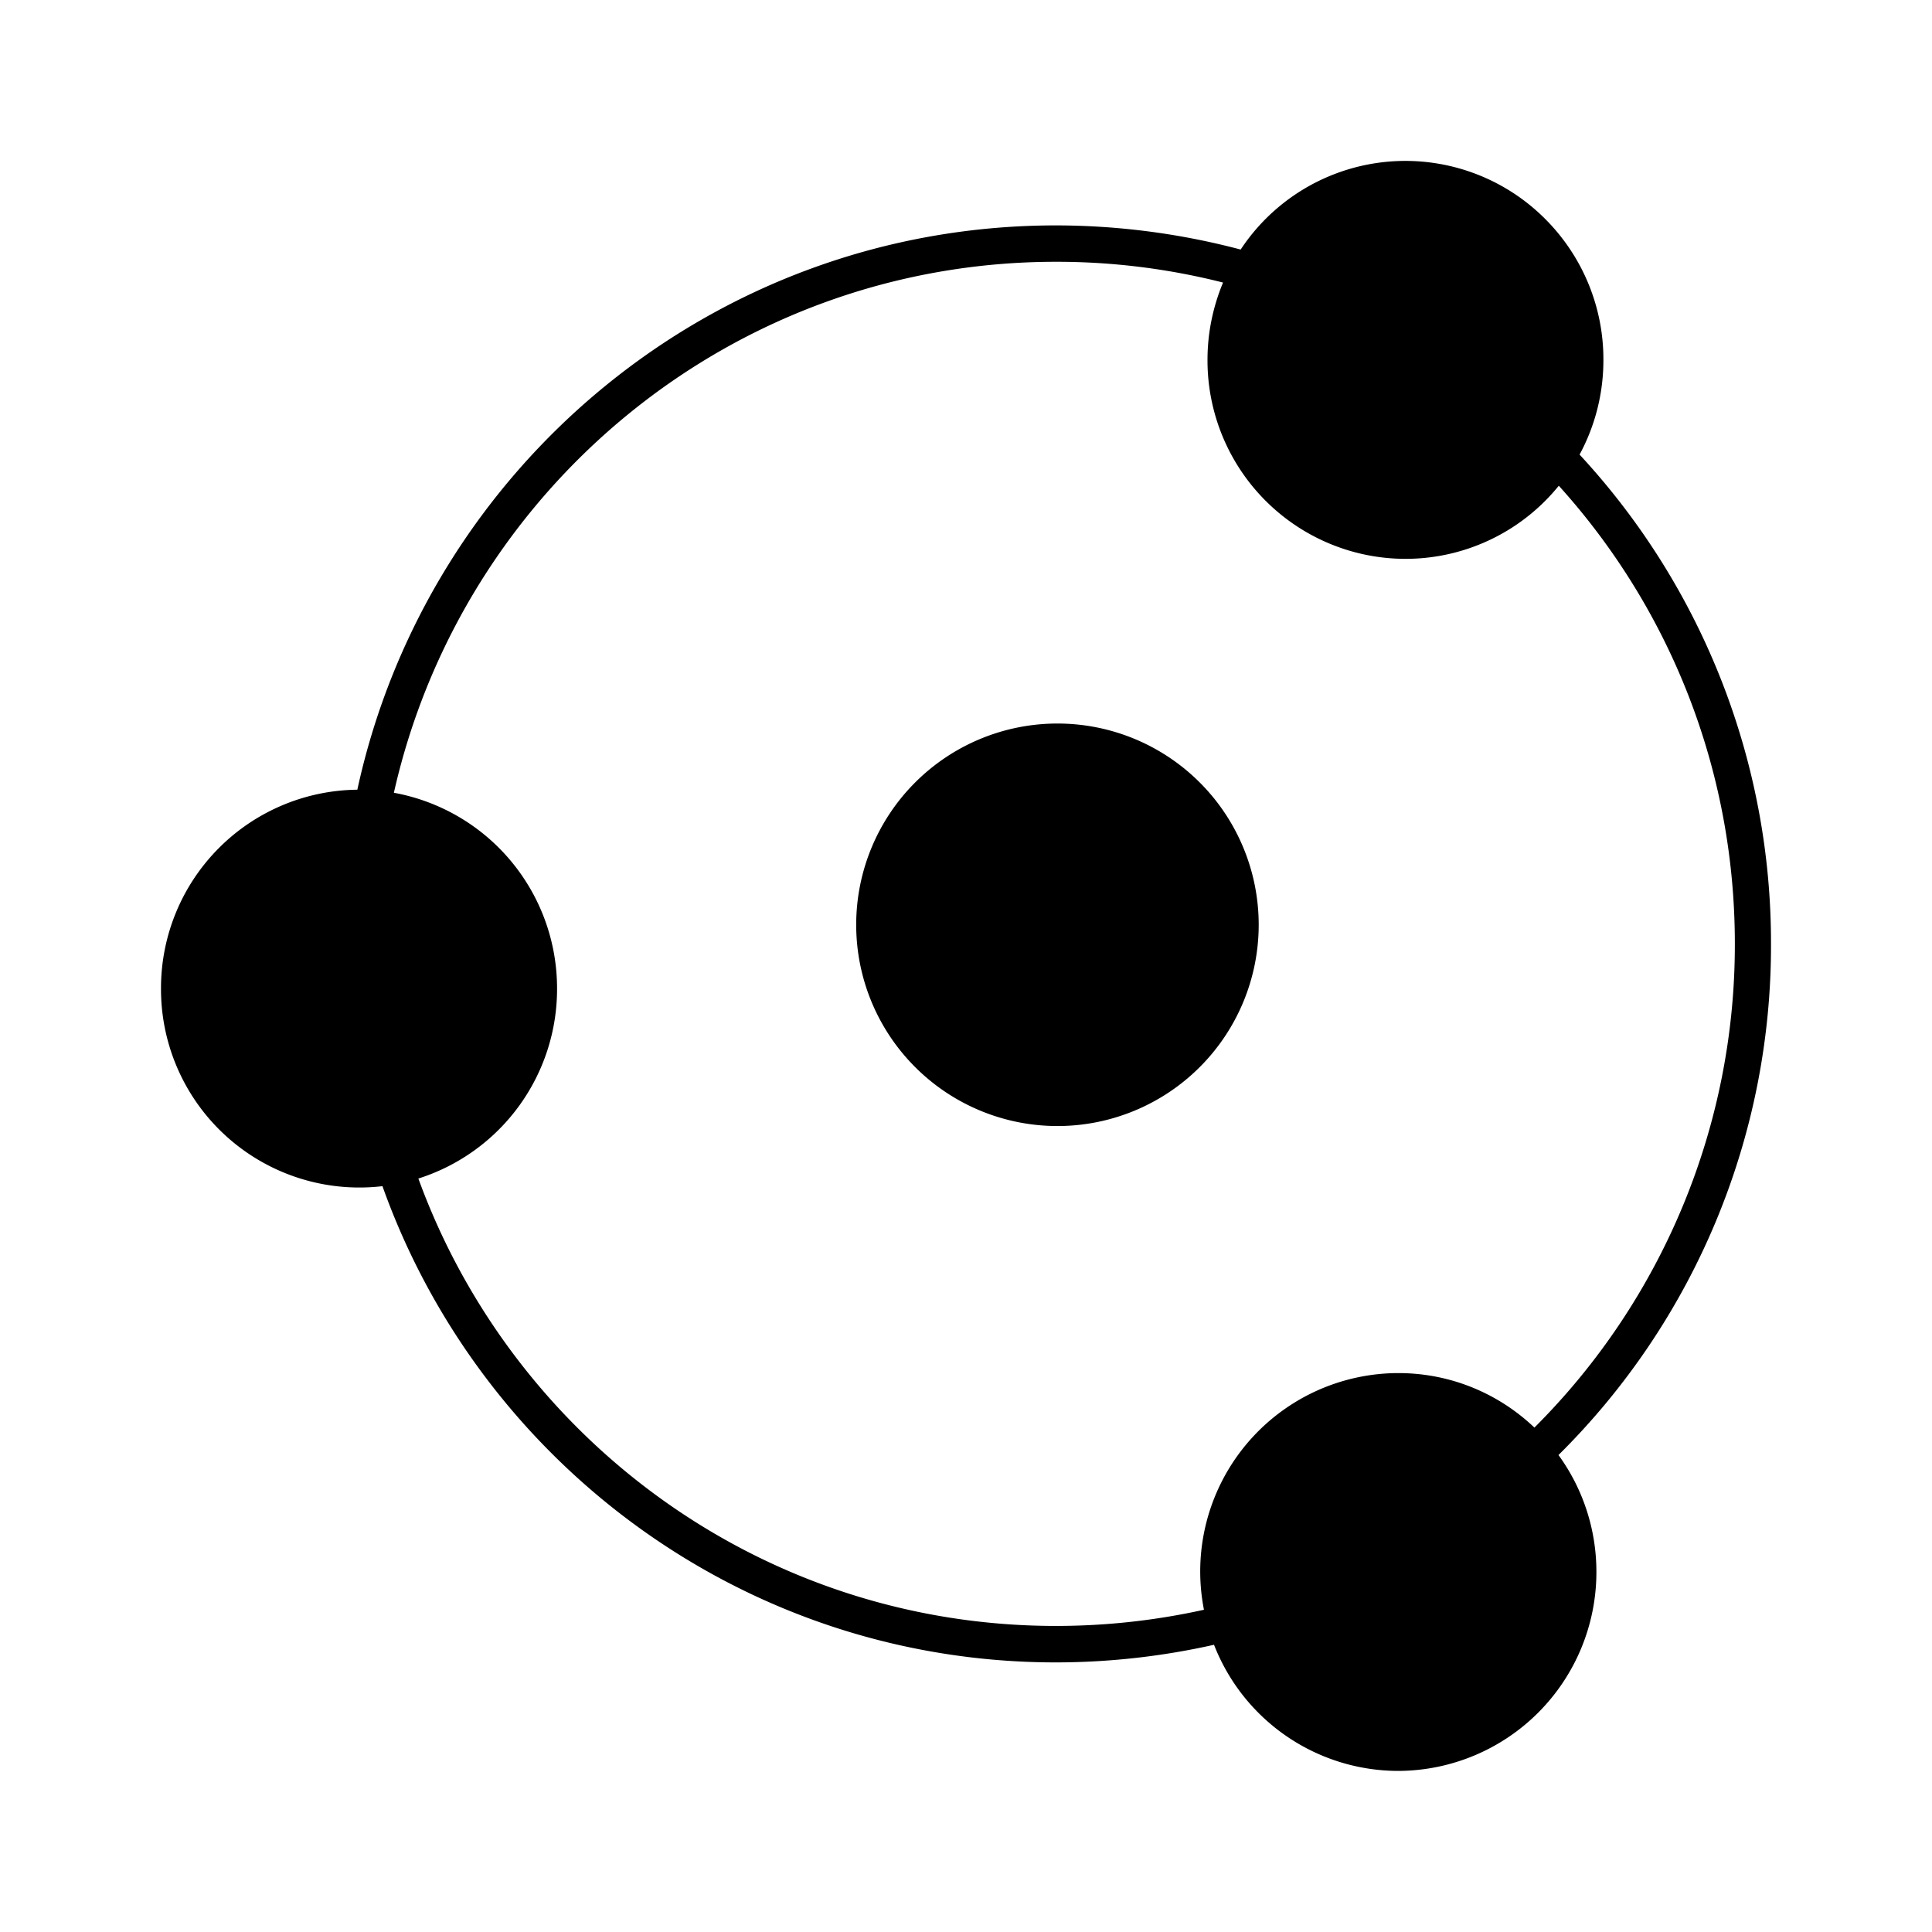 <svg xmlns="http://www.w3.org/2000/svg" xmlns:xlink="http://www.w3.org/1999/xlink" width="24" height="24" viewBox="0 0 24 24"><path fill="currentColor" d="M4.751 14.735A2.464 2.464 0 0 1 2 12.28a2.465 2.465 0 0 1 2.439-2.47C5.31 5.8 8.866 2.8 13.117 2.8a9 9 0 0 1 2.295.3a2.452 2.452 0 0 1 3.789-.374c.46.463.719 1.09.717 1.744c.001.41-.1.815-.296 1.177A8.92 8.92 0 0 1 22 11.725a8.9 8.9 0 0 1-2.64 6.35c.307.422.472.931.471 1.454a2.47 2.47 0 0 1-2.46 2.47a2.46 2.46 0 0 1-2.29-1.567a9 9 0 0 1-1.963.219c-3.856 0-7.138-2.468-8.367-5.916m.446-.095c1.181 3.244 4.281 5.558 7.92 5.558c.631 0 1.247-.07 1.839-.201a2.464 2.464 0 0 1 2.415-2.94c.655 0 1.25.258 1.69.677a8.47 8.47 0 0 0 2.49-6.01c0-2.19-.828-4.187-2.187-5.69a2.45 2.45 0 0 1-2.848.719A2.465 2.465 0 0 1 15 4.47c0-.34.07-.664.193-.96a8.4 8.4 0 0 0-2.075-.258c-4.015 0-7.375 2.819-8.225 6.596A2.47 2.47 0 0 1 6.92 12.28a2.47 2.47 0 0 1-1.722 2.36"/><path fill="currentColor" d="M13.136 13.988a2.5 2.5 0 1 0 0-5a2.5 2.5 0 0 0 0 5"/></svg>